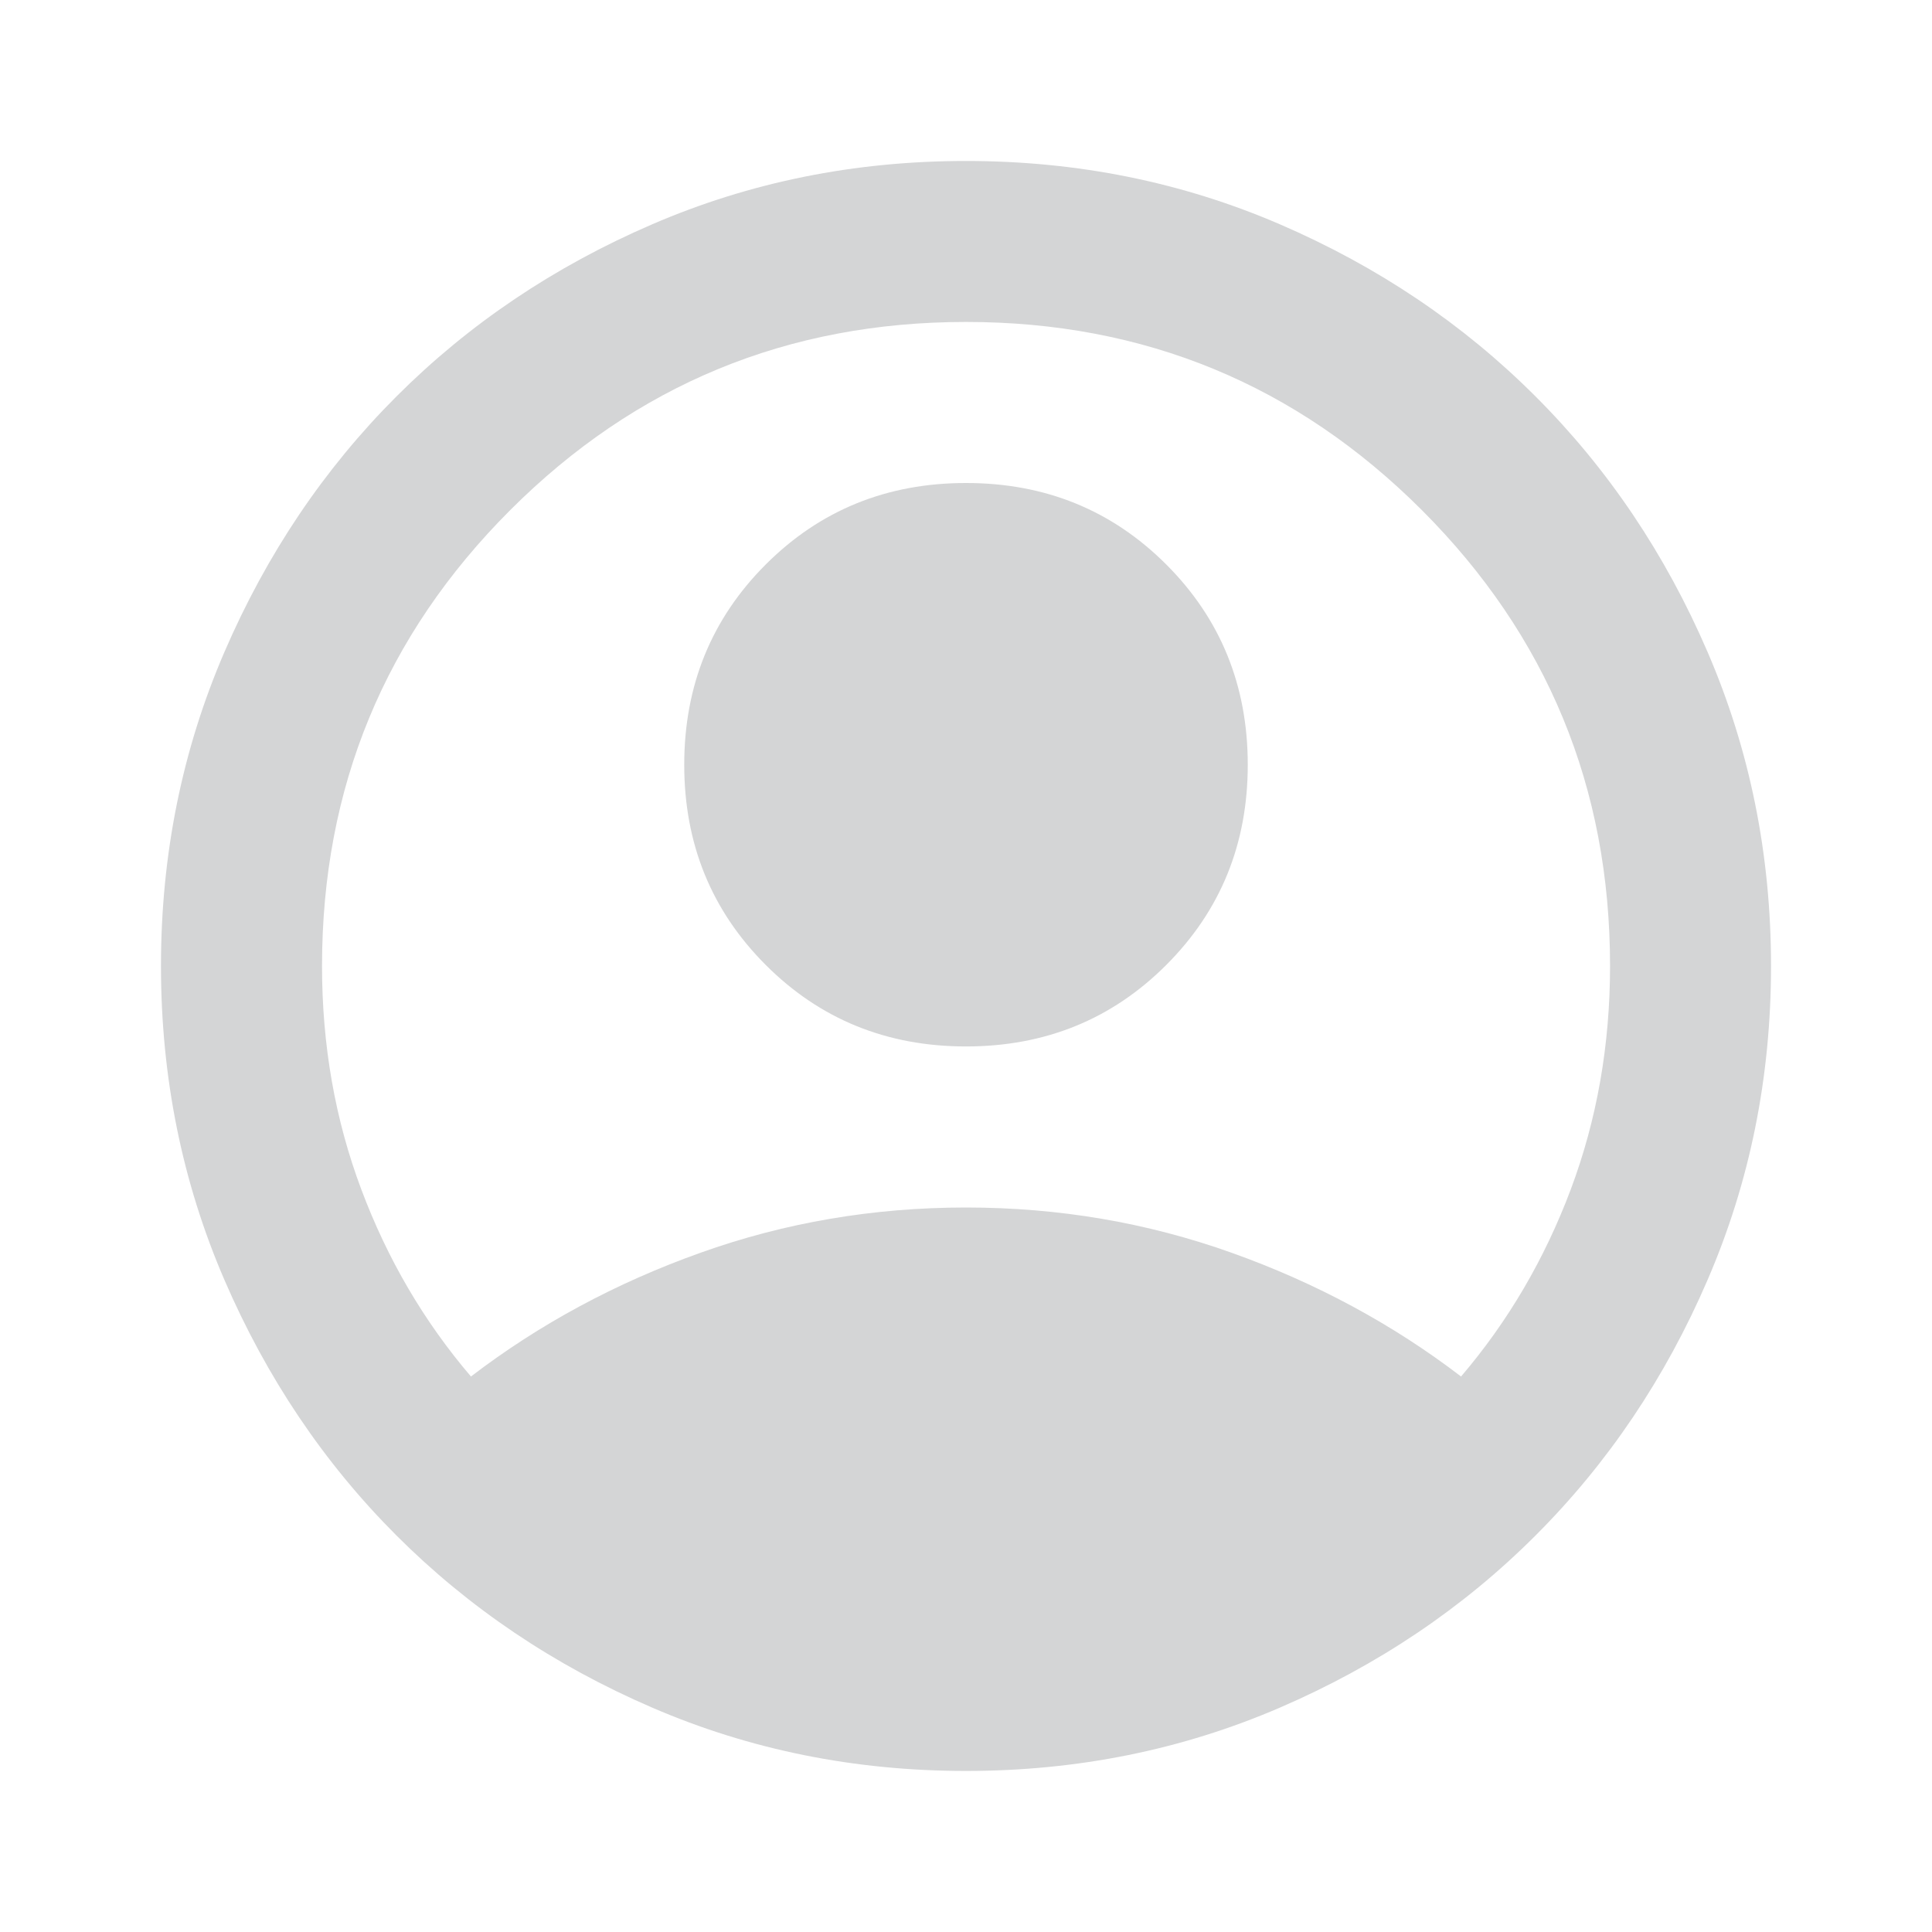 <svg width="25" height="25" viewBox="0 0 25 25" fill="none" xmlns="http://www.w3.org/2000/svg">
<path d="M6.094 17.812C6.979 17.135 7.969 16.601 9.063 16.211C10.156 15.82 11.302 15.625 12.5 15.625C13.698 15.625 14.844 15.82 15.938 16.211C17.031 16.601 18.021 17.135 18.906 17.812C19.514 17.1 19.987 16.293 20.326 15.39C20.664 14.488 20.834 13.524 20.834 12.5C20.834 10.191 20.022 8.225 18.399 6.601C16.775 4.978 14.809 4.166 12.5 4.166C10.191 4.166 8.225 4.978 6.602 6.601C4.978 8.225 4.167 10.191 4.167 12.5C4.167 13.524 4.336 14.488 4.675 15.39C5.013 16.293 5.486 17.1 6.094 17.812ZM12.5 13.541C11.476 13.541 10.612 13.19 9.909 12.487C9.206 11.784 8.854 10.92 8.854 9.896C8.854 8.871 9.206 8.007 9.909 7.304C10.612 6.601 11.476 6.25 12.5 6.25C13.524 6.25 14.388 6.601 15.091 7.304C15.794 8.007 16.146 8.871 16.146 9.896C16.146 10.92 15.794 11.784 15.091 12.487C14.388 13.19 13.524 13.541 12.5 13.541ZM12.5 22.916C11.059 22.916 9.705 22.643 8.438 22.096C7.17 21.549 6.068 20.807 5.13 19.869C4.193 18.932 3.451 17.829 2.904 16.562C2.357 15.295 2.083 13.941 2.083 12.5C2.083 11.059 2.357 9.705 2.904 8.437C3.451 7.17 4.193 6.067 5.13 5.13C6.068 4.192 7.17 3.45 8.438 2.903C9.705 2.356 11.059 2.083 12.5 2.083C13.941 2.083 15.295 2.356 16.563 2.903C17.83 3.45 18.933 4.192 19.87 5.13C20.808 6.067 21.55 7.17 22.096 8.437C22.643 9.705 22.917 11.059 22.917 12.5C22.917 13.941 22.643 15.295 22.096 16.562C21.55 17.829 20.808 18.932 19.87 19.869C18.933 20.807 17.83 21.549 16.563 22.096C15.295 22.643 13.941 22.916 12.5 22.916Z" fill="#D4D5D6"/>
</svg>
